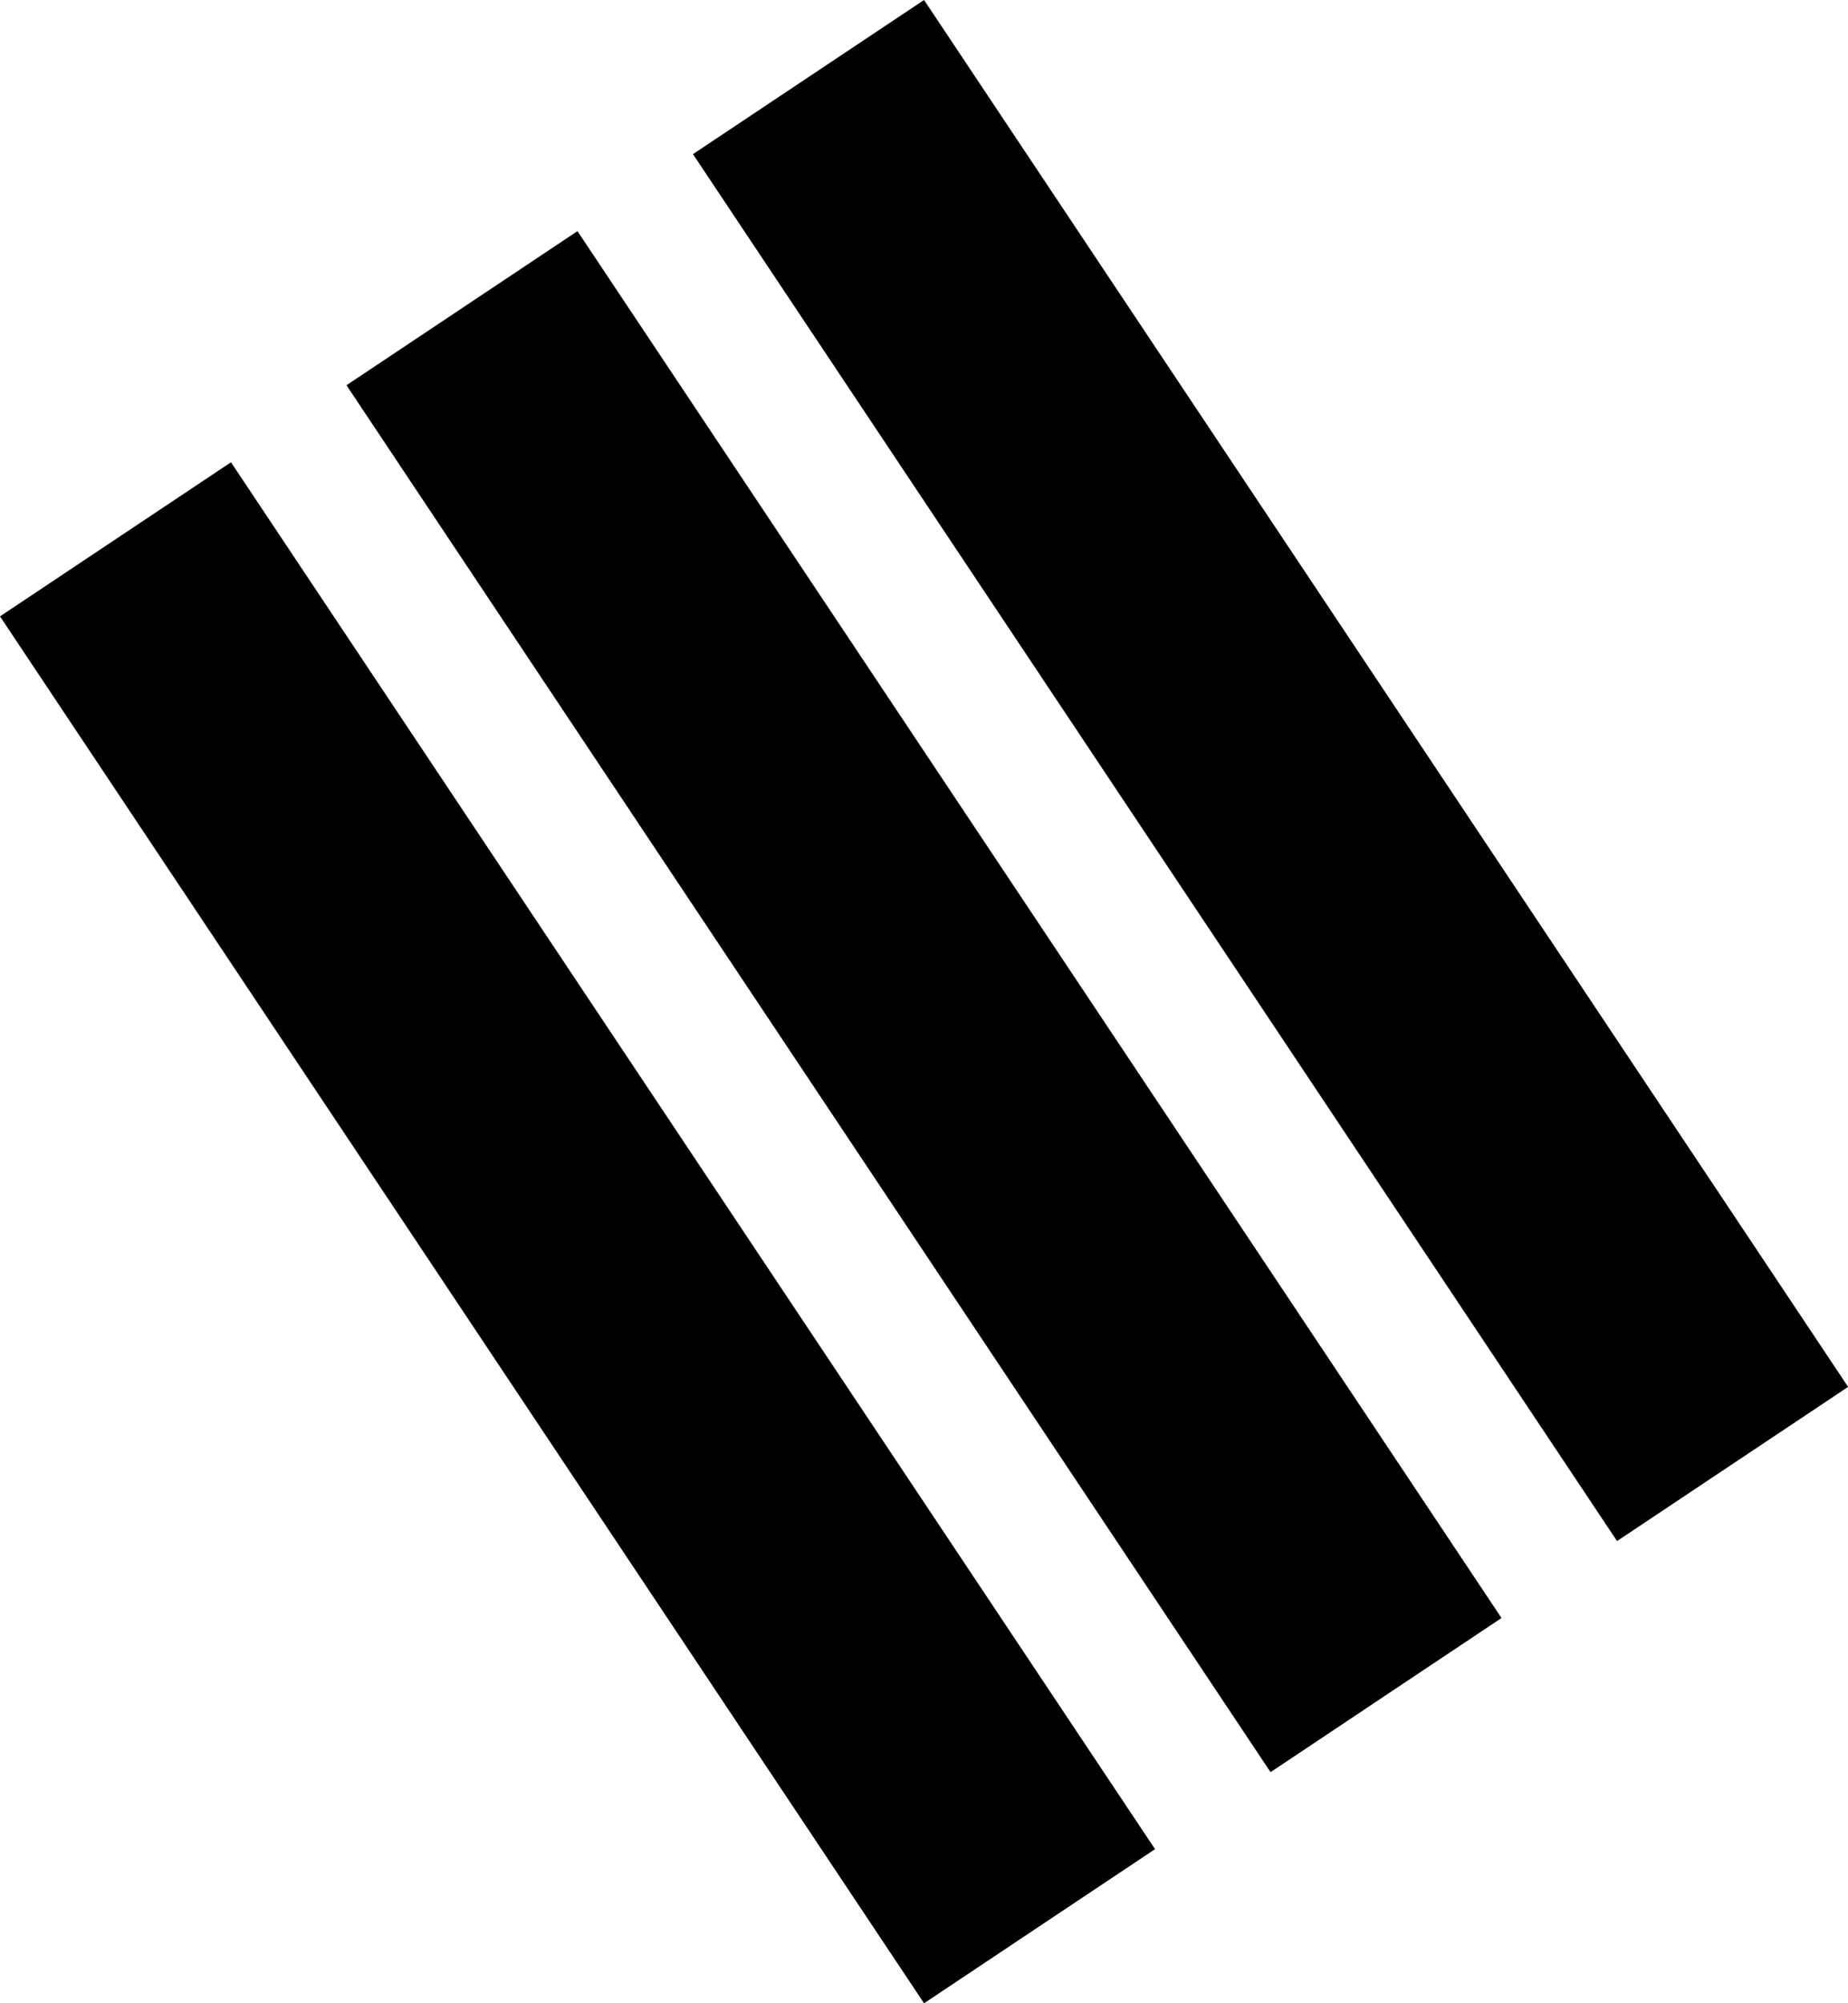 <?xml version="1.0" encoding="UTF-8"?><svg id="Layer_2" xmlns="http://www.w3.org/2000/svg" width="166.41" height="180.28" viewBox="0 0 166.41 180.28"><g id="Layer_1-2"><path id="b" d="m83.21,180.28L0,55.47l20.8-13.87,83.21,124.81-20.8,13.87Zm31.2-20.8L31.2,34.67l20.8-13.87,83.21,124.81-20.8,13.87Zm31.2-20.8L62.4,13.87,83.21,0l83.21,124.81-20.8,13.87Z"/></g></svg>